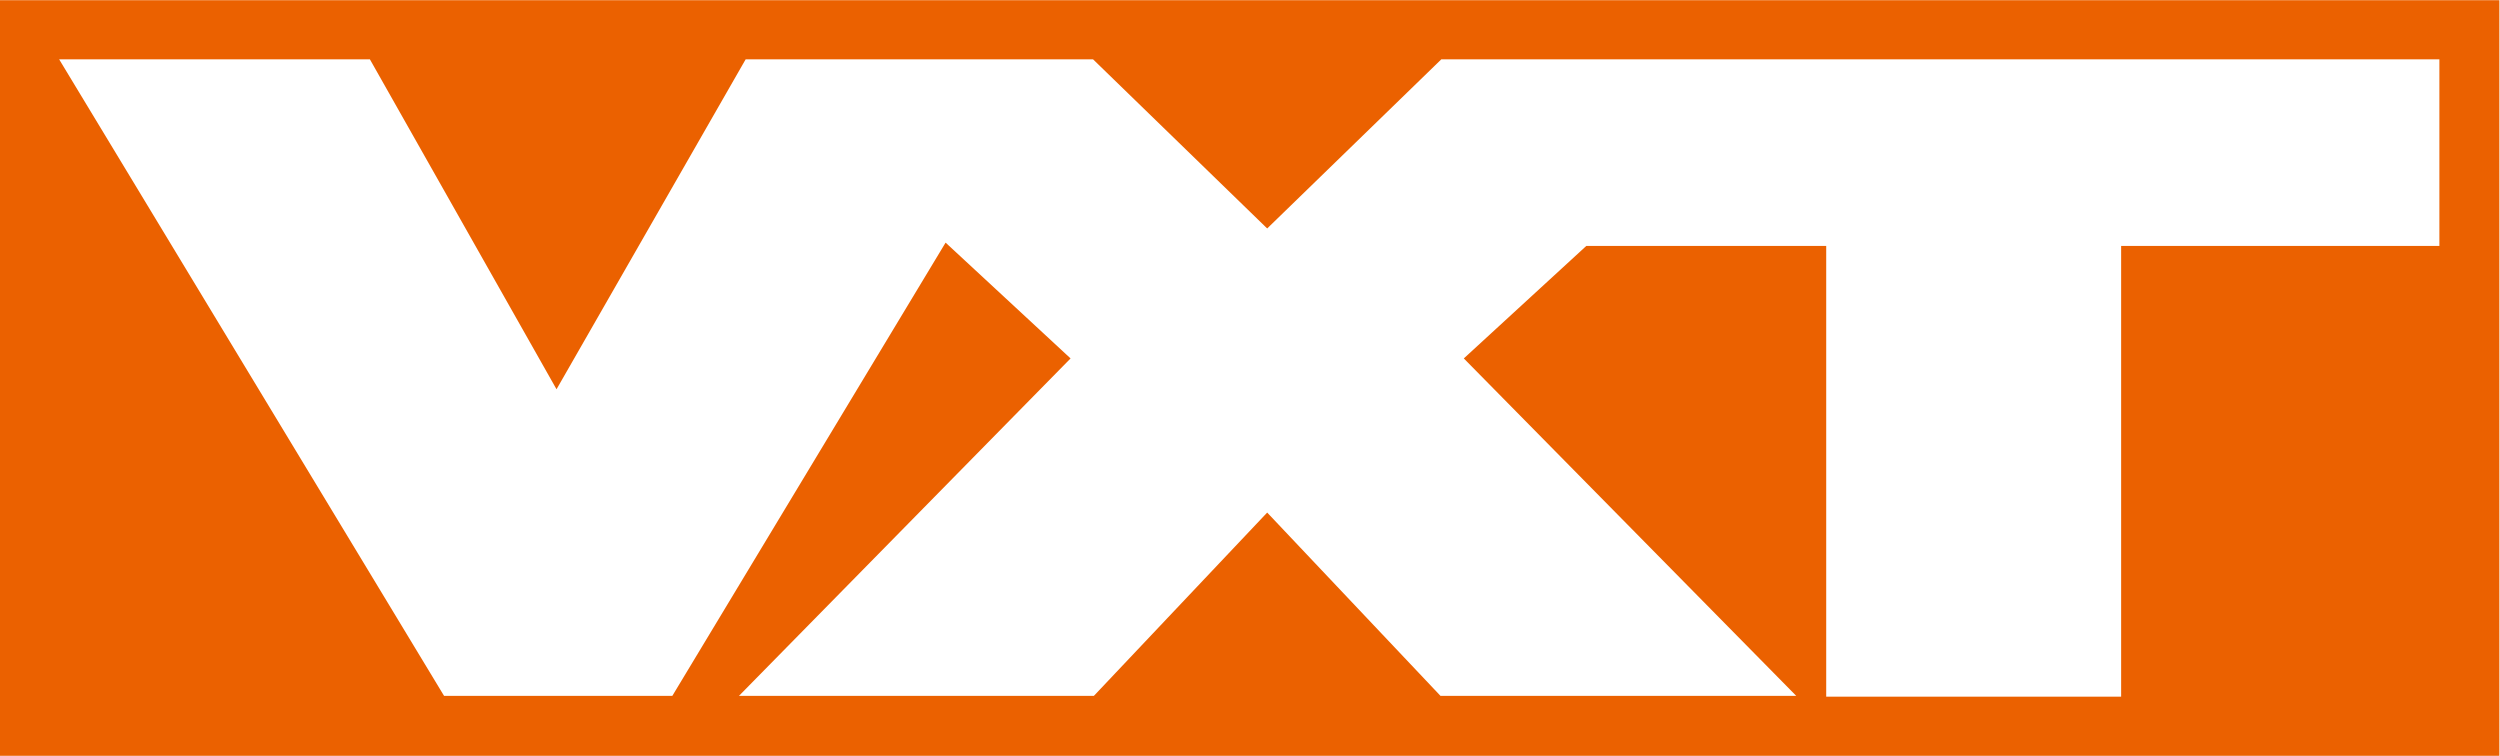 <?xml version="1.0" encoding="UTF-8" standalone="no"?>
<svg
   xmlns:dc="http://purl.org/dc/elements/1.1/"
   xmlns:cc="http://creativecommons.org/ns#"
   xmlns:rdf="http://www.w3.org/1999/02/22-rdf-syntax-ns#"
   xmlns:svg="http://www.w3.org/2000/svg"
   xmlns="http://www.w3.org/2000/svg"
   viewBox="0 0 400 120.933"
   height="120.933"
   width="400"
   xml:space="preserve"
   id="svg2"
   version="1.1"><defs
     id="defs6" /><g
     transform="matrix(1.333,0,0,-1.333,0,120.933)"
     id="g10"><path
       id="path12"
       style="fill:#eb6100;fill-opacity:1;fill-rule:nonzero;stroke:none"
       d="M 0,0 H 300 V 90.7 H 0 Z m 173,83.6 h 8.2 33.3 78.3 V 61.2 h 0.1 -38.3 V 7.1 H 219.2 V 61.2 H 190.4 L 175.7,47.7 215.6,7.2 h -42.7 l -20.8,22 -20.8,-22 H 88.7 l 39.8,40.5 -15,13.9 L 80.7,7.2 H 53.3 L 7.1,83.6 H 44.4 L 66.8,44 89.5,83.6 h 0.3 37 4.4 l 20.9,-20.3 z" /></g></svg>
